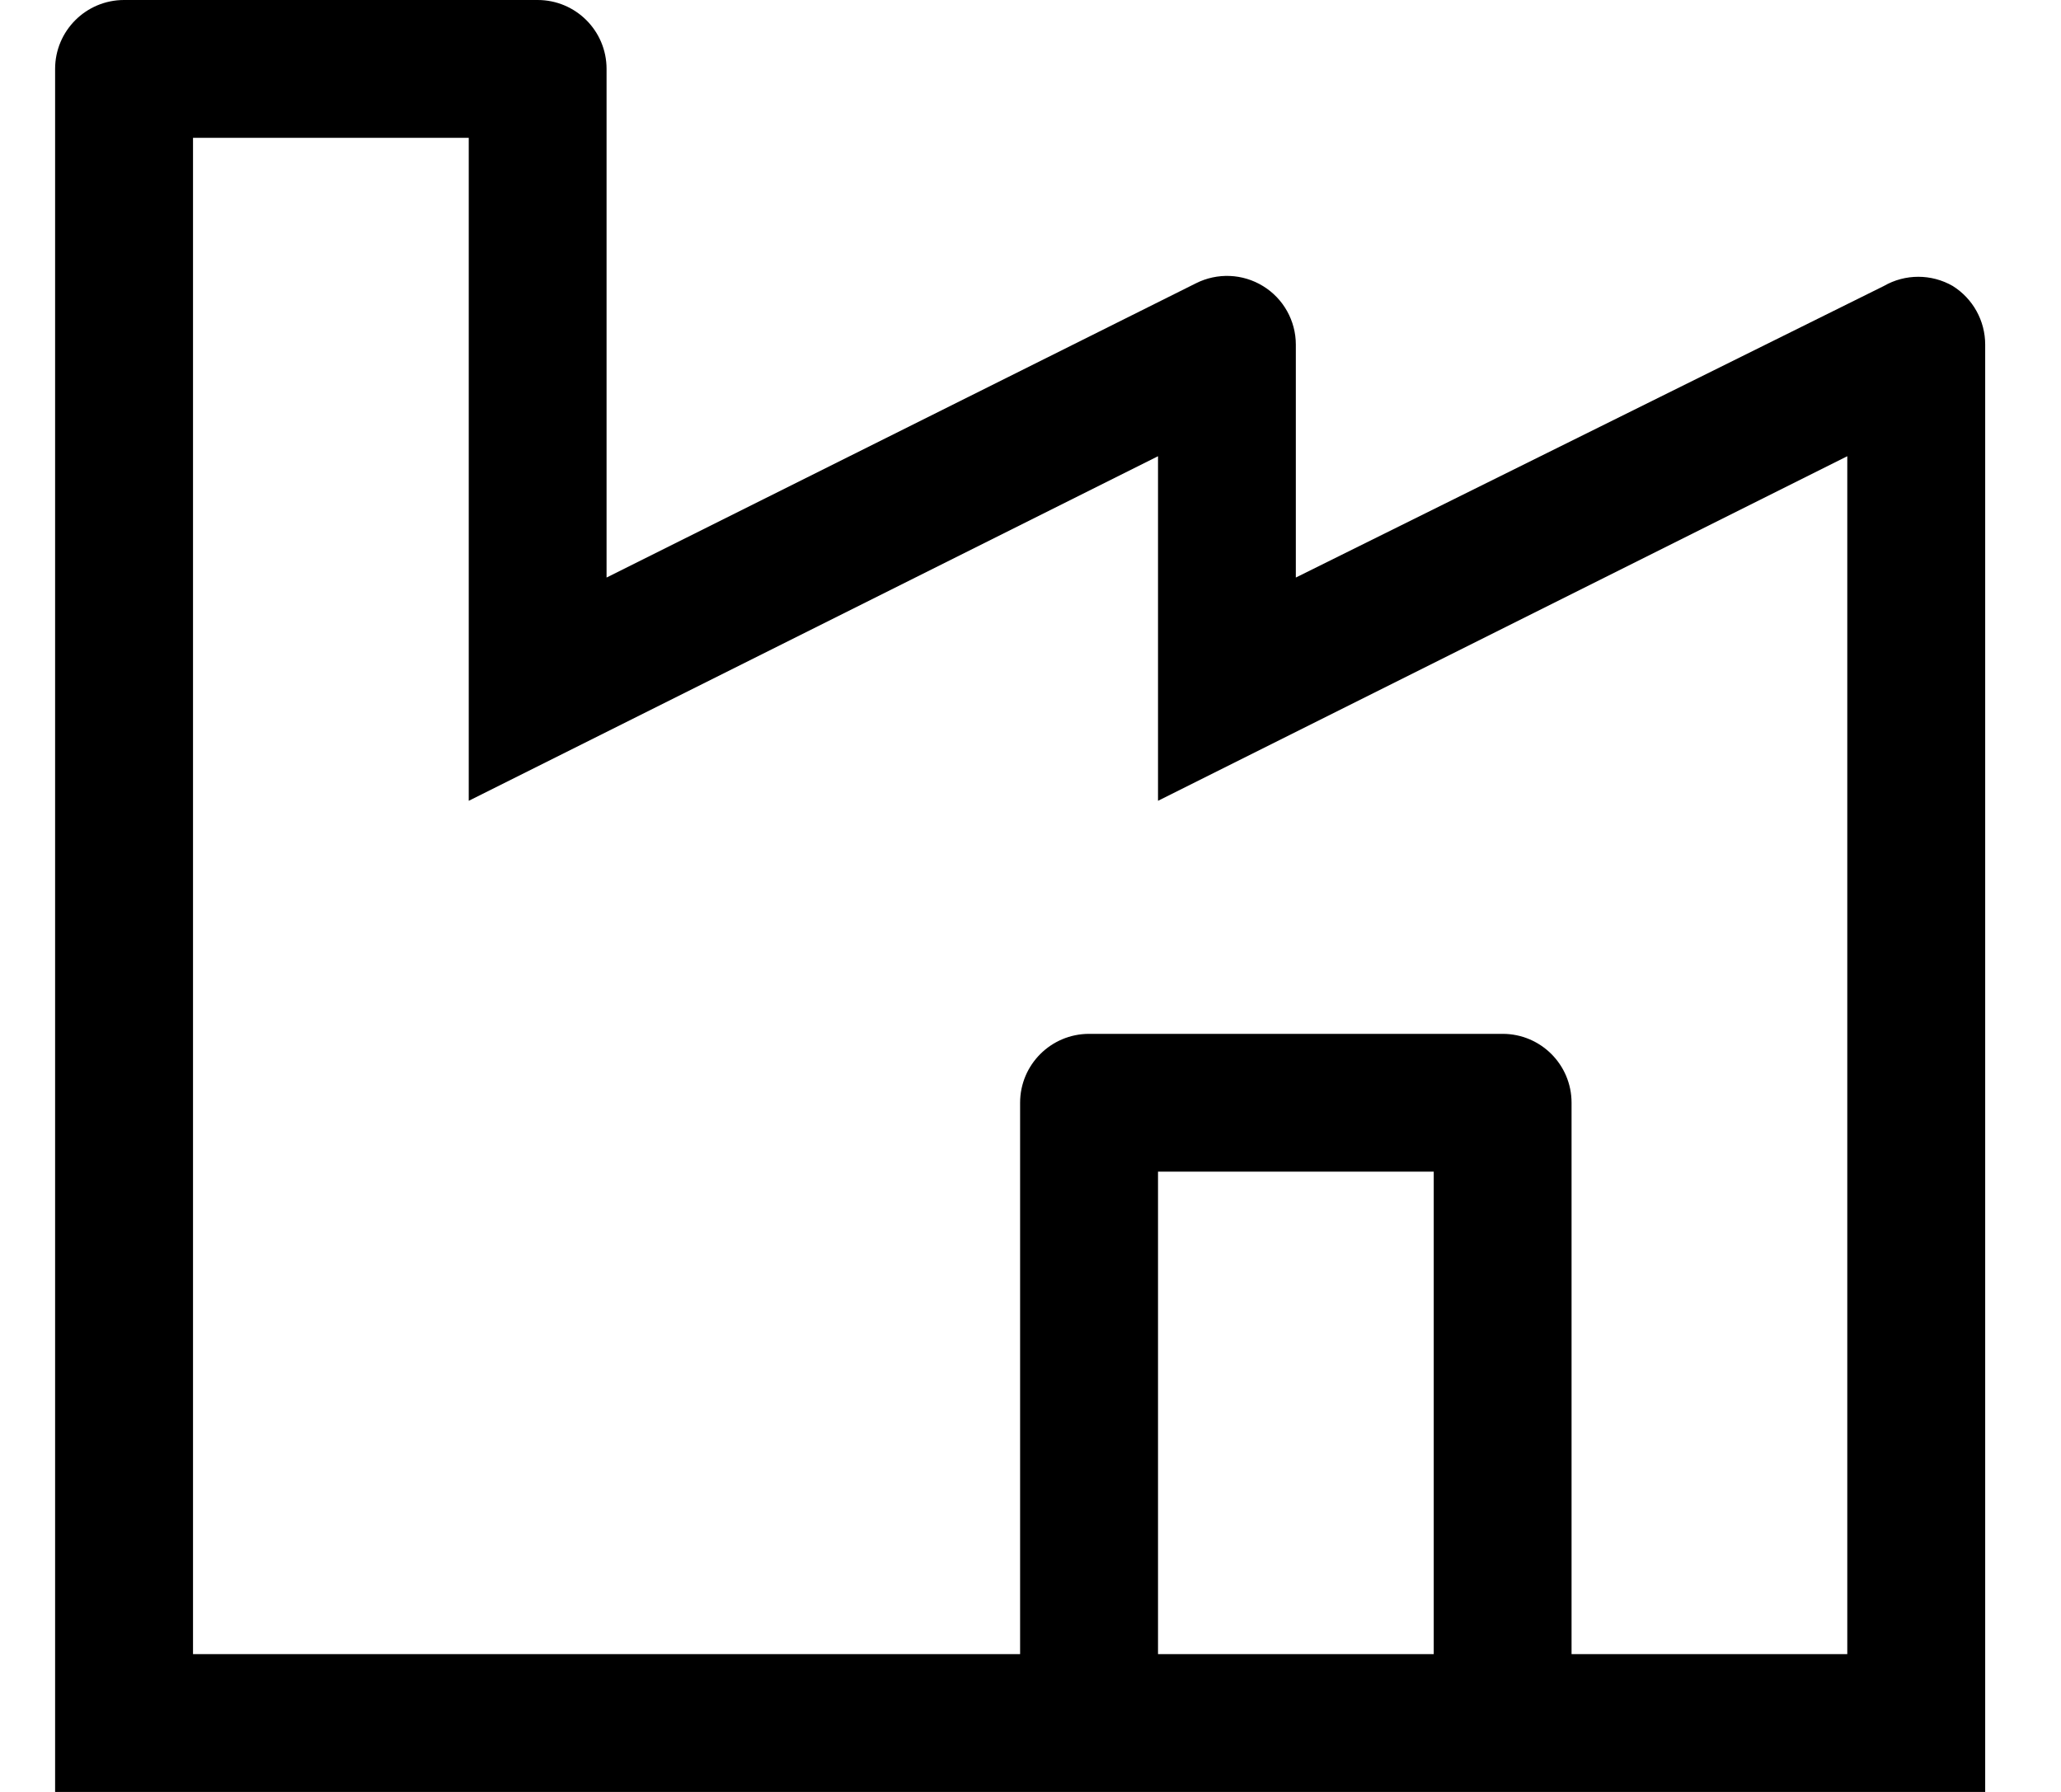 <svg width="23" height="20" viewBox="0 0 23 20" fill="none" xmlns="http://www.w3.org/2000/svg">
<path fill-rule="evenodd" clip-rule="evenodd" d="M21.792 3.192C21.554 3.055 21.261 3.055 21.023 3.192L14.461 6.446V3.846C14.461 3.58 14.322 3.332 14.095 3.193C13.867 3.053 13.584 3.042 13.346 3.162L6.769 6.446V0.769C6.769 0.344 6.425 0 6 0H1.384C0.96 0 0.615 0.344 0.615 0.769V20H22.154V3.846C22.154 3.58 22.017 3.333 21.792 3.192ZM16 18.462H12.923V13.077H16V18.462ZM20.615 18.462H17.538V12.308C17.538 11.883 17.194 11.539 16.769 11.539H12.154C11.729 11.539 11.384 11.883 11.384 12.308V18.462H2.154V1.538H5.231V8.938L12.923 5.092V8.938L20.615 5.092V18.462Z" fill="black"/>
</svg>
